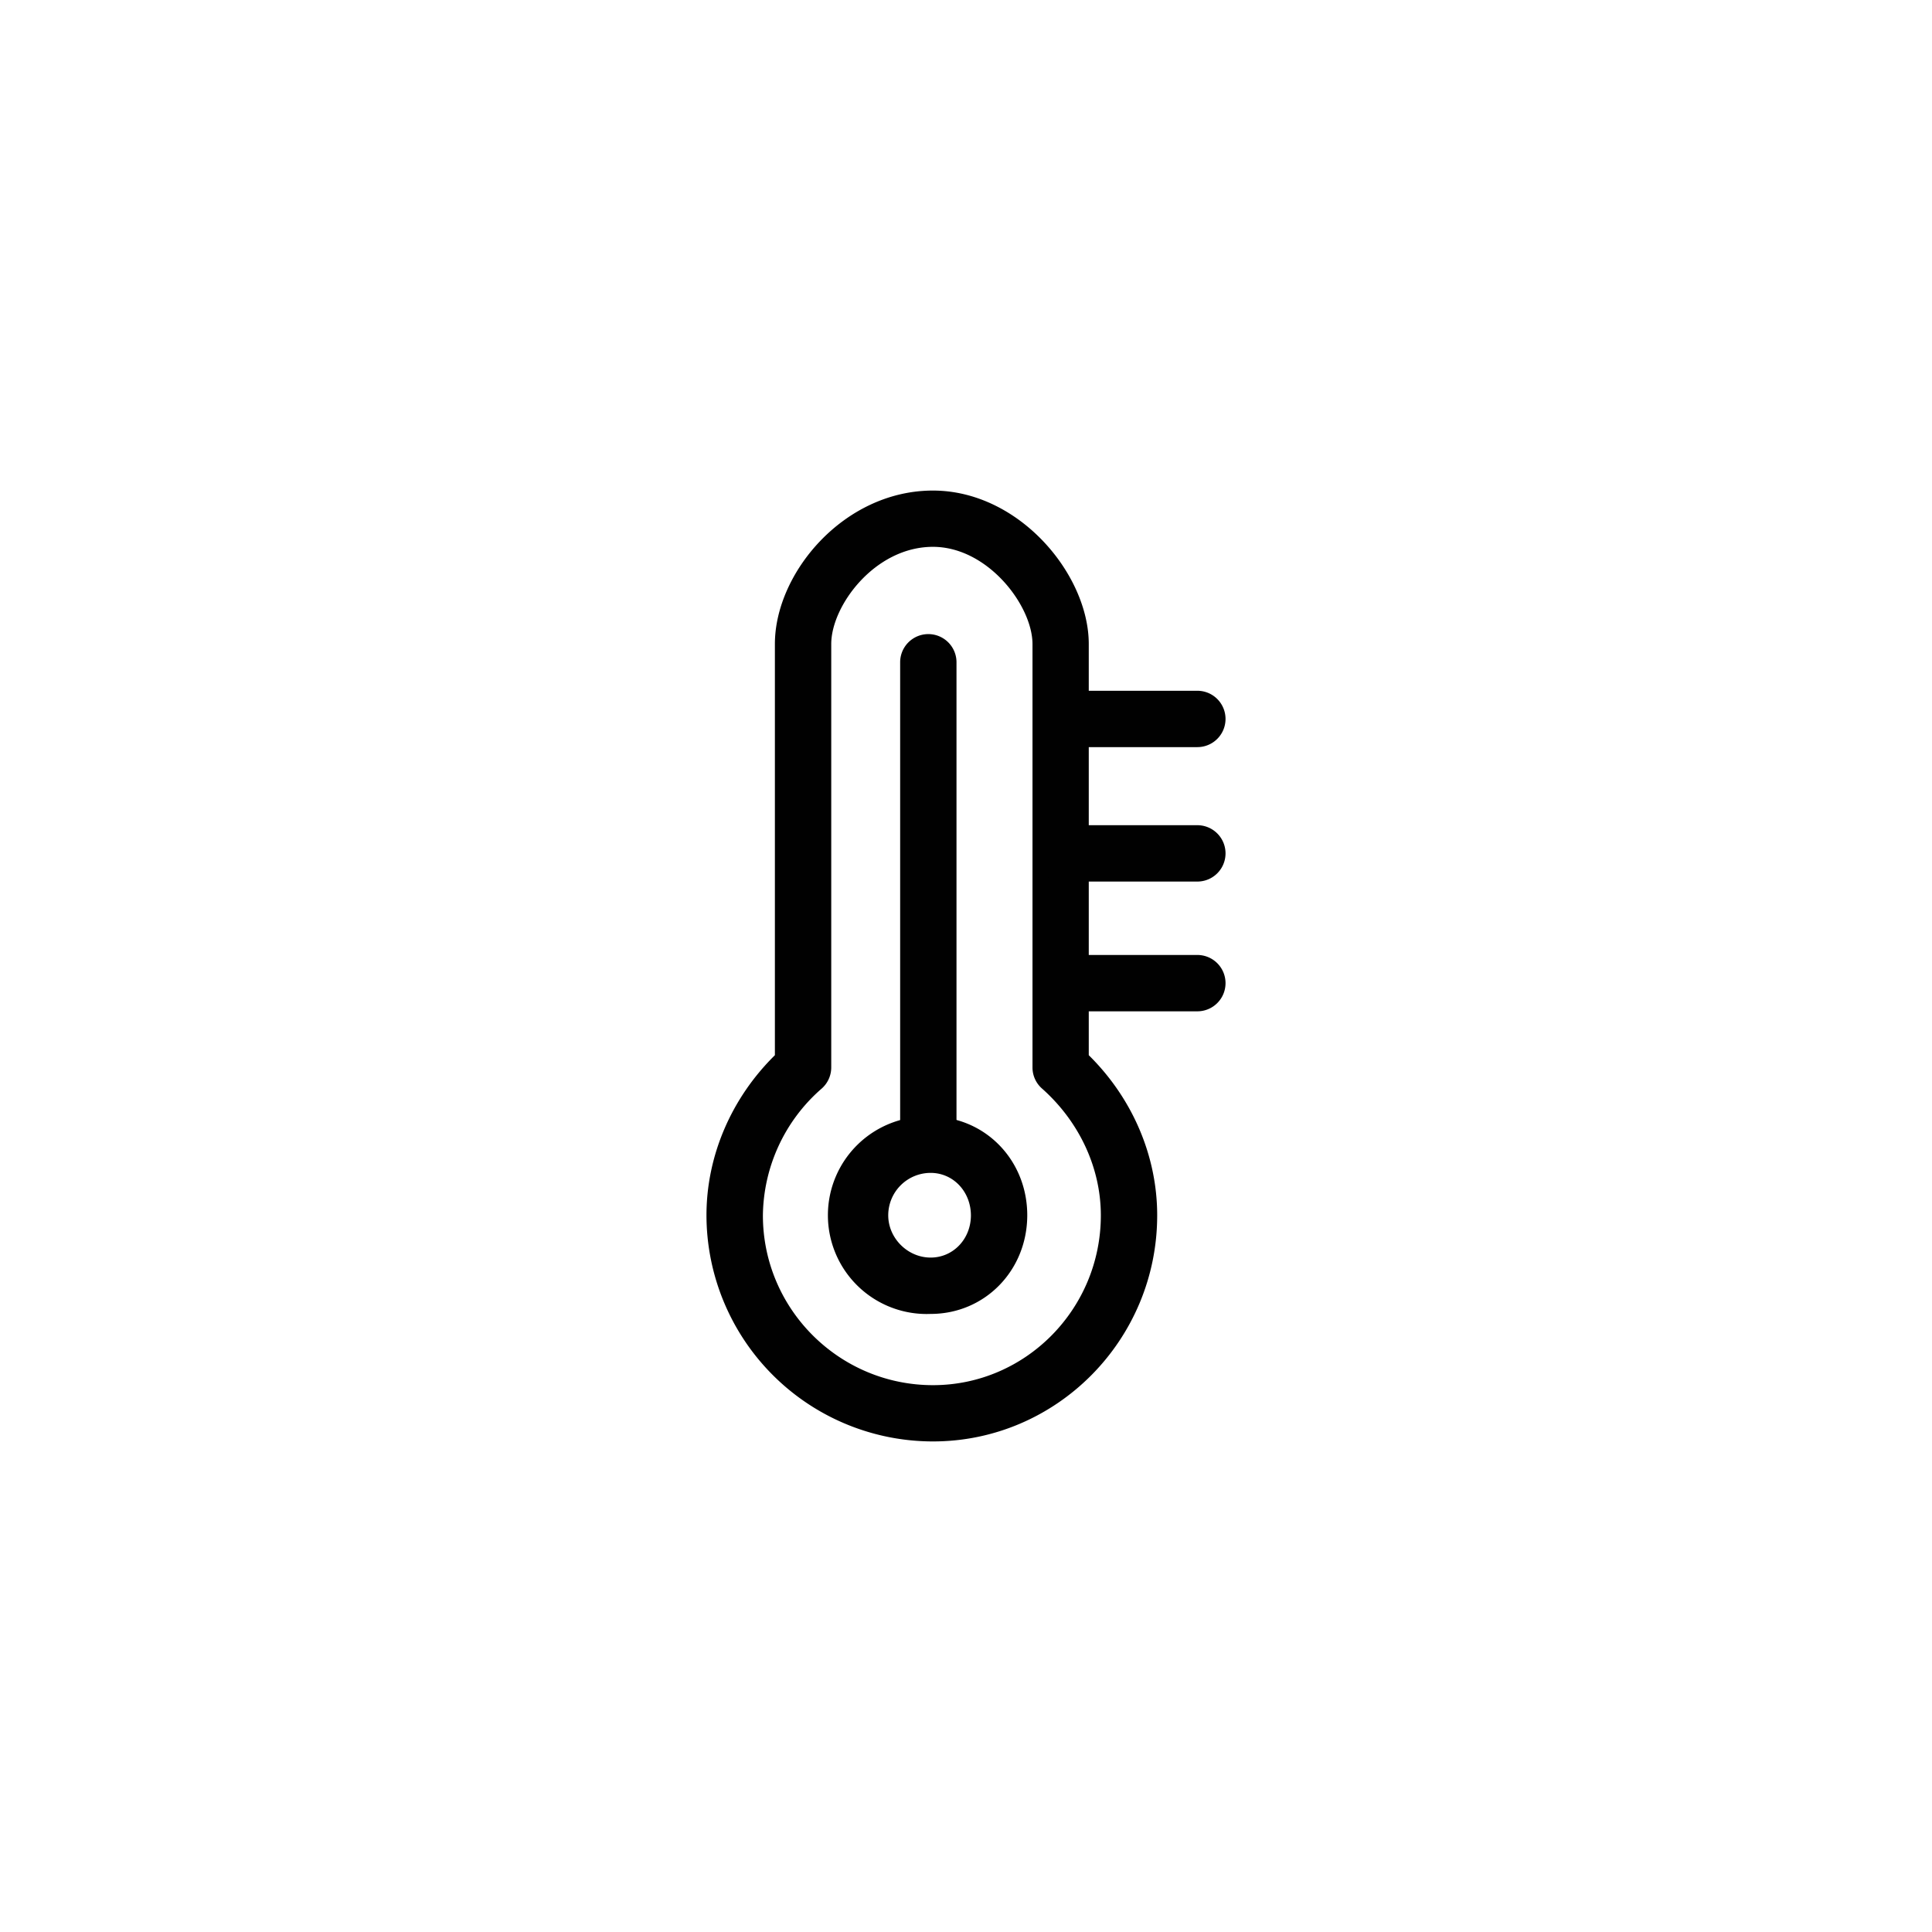 <svg xmlns="http://www.w3.org/2000/svg" width="24" height="24" version="1.0" id="weather"><path fill="#010101" d="M11.589 17.906a2.814 2.814 0 0 1-2.813-2.809c0-.738.308-1.455.85-1.989V8c0-.882.858-1.906 1.963-1.906 1.072 0 1.936 1.043 1.936 1.906v5.108c.542.534.85 1.251.85 1.989 0 1.549-1.25 2.809-2.786 2.809zm0-11.113c-.721 0-1.263.732-1.263 1.207v5.26a.35.35 0 0 1-.118.262 2.118 2.118 0 0 0-.731 1.576c0 1.163.948 2.109 2.113 2.109 1.15 0 2.085-.946 2.085-2.109 0-.59-.267-1.164-.731-1.576a.348.348 0 0 1-.118-.262V8c-.001-.477-.555-1.207-1.237-1.207z"></path><path fill="#010101" d="M11.532 14.514a.35.35 0 0 1-.35-.35V8.227a.35.35 0 0 1 .7 0v5.938a.35.35 0 0 1-.35.349z"></path><path fill="#010101" d="M11.561 16.322a1.227 1.227 0 1 1 0-2.452c.673 0 1.2.538 1.2 1.227-.001.687-.528 1.225-1.2 1.225zm0-1.752a.527.527 0 0 0-.527.527c0 .284.241.525.527.525.28 0 .5-.231.5-.525-.001-.295-.22-.527-.5-.527zm3.313-2.007h-1.671a.35.35 0 1 1 0-.7h1.671a.35.35 0 1 1 0 .7zm0-1.612h-1.671a.35.35 0 1 1 0-.7h1.671a.35.35 0 1 1 0 .7zm0-1.67h-1.671a.35.35 0 1 1 0-.7h1.671a.35.35 0 1 1 0 .7z"></path></svg>